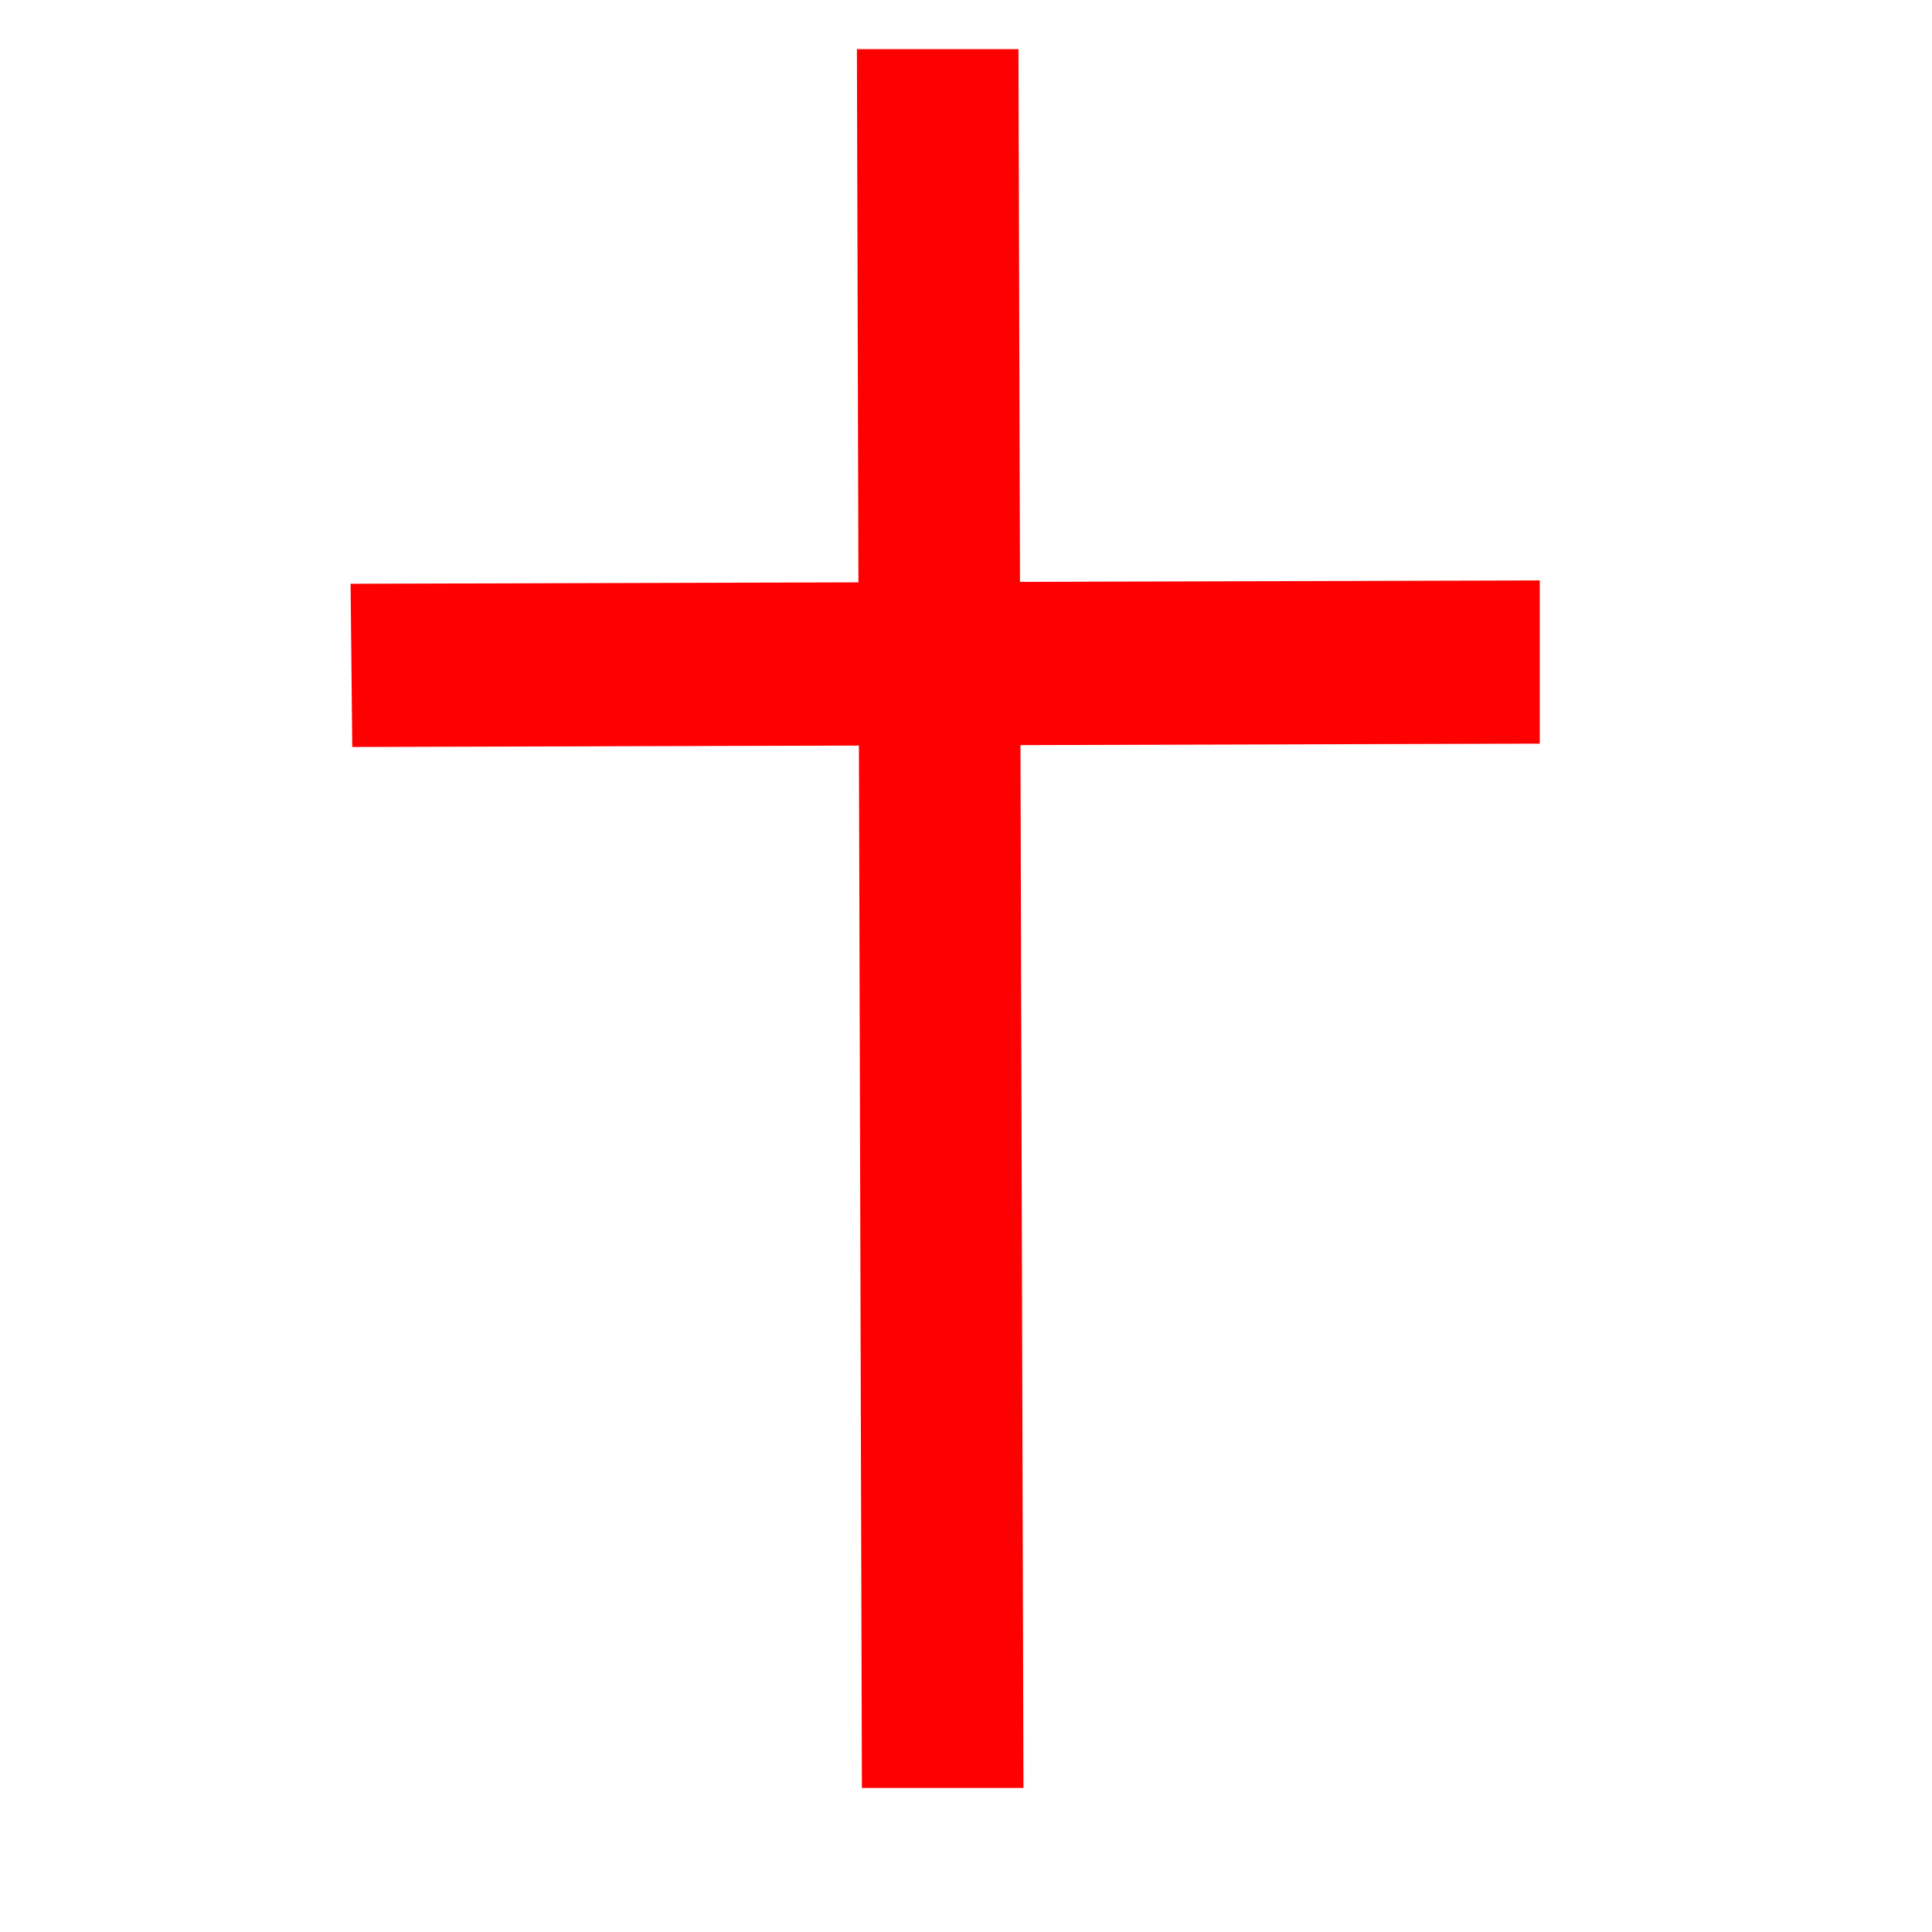 <?xml version="1.0" encoding="UTF-8"?>

<svg version="1.2" width="150px" height="150px" viewBox="0 0 1160 1160" xmlns="http://www.w3.org/2000/svg" xmlns:xlink="http://www.w3.org/1999/xlink">
 <g visibility="visible" id="MasterSlide_1_Standard">
  <g id="Drawing_1">
  <path fill="rgb(255,0,0)" stroke="none" d="M 611,30 L 614,1073 518,1073 515,30 611,30 Z"/>
  <path stroke-width="1" fill="none" stroke="rgb(255,0,0)" d="M 611,30 L 614,1073 518,1073 515,30 611,30 Z"/>
  <path fill="rgb(255,0,0)" stroke="none" d="M 924,446 L 212,448 211,351 924,349 924,446 Z"/>
  <path stroke-width="1" fill="none" stroke="rgb(255,0,0)" d="M 924,446 L 212,448 211,351 924,349 924,446 Z"/>
  </g>
 </g>
</svg>